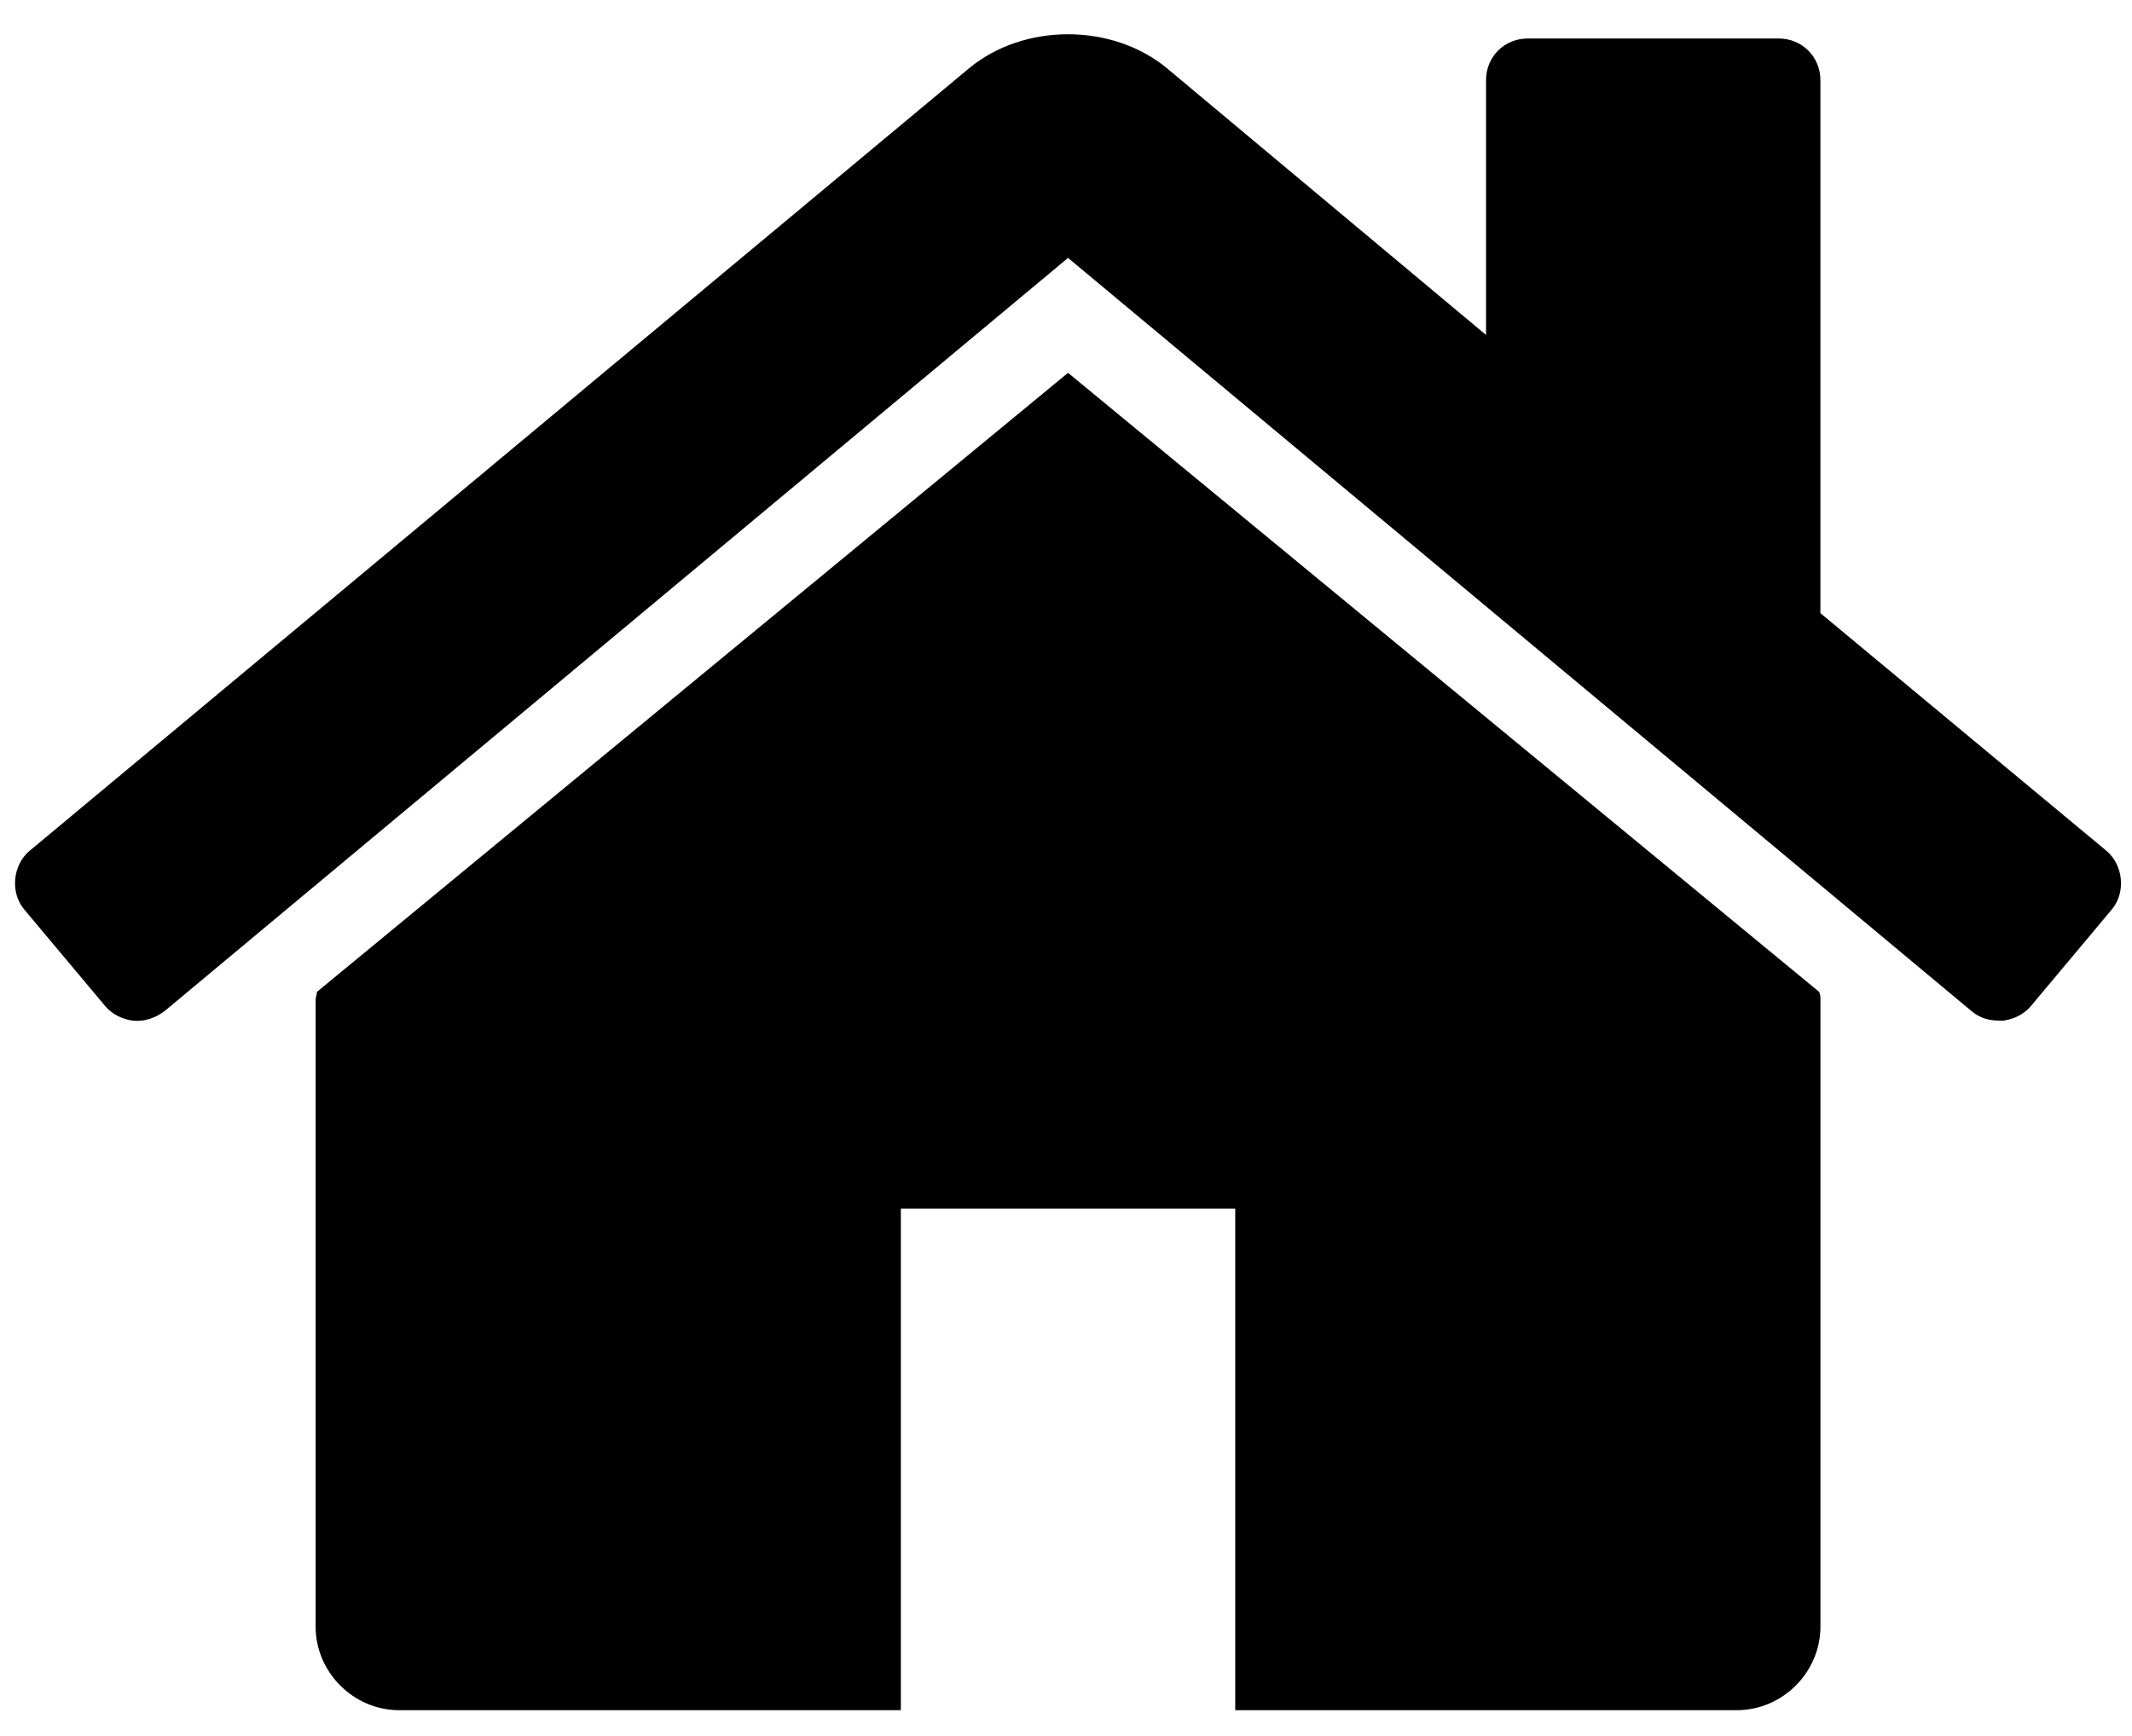 <?xml version="1.0" encoding="utf-8"?>
<!-- Generator: Adobe Illustrator 15.1.0, SVG Export Plug-In . SVG Version: 6.00 Build 0)  -->
<!DOCTYPE svg PUBLIC "-//W3C//DTD SVG 1.1//EN" "http://www.w3.org/Graphics/SVG/1.1/DTD/svg11.dtd">
<svg version="1.1" id="Capa_1" xmlns="http://www.w3.org/2000/svg" xmlns:xlink="http://www.w3.org/1999/xlink" x="0px" y="0px"
	 width="130.75px" height="106.5px" viewBox="42.75 18 130.75 106.5" enable-background="new 42.75 18 130.75 106.5"
	 xml:space="preserve">
<g>
	<path d="M167.29,79.721c-0.4,0.48-1.041,0.801-1.683,0.882c-0.08,0-0.16,0-0.24,0c-0.641,0-1.201-0.161-1.682-0.562
		L108.25,33.819L52.815,80.041c-0.561,0.4-1.202,0.642-1.923,0.562c-0.641-0.081-1.282-0.401-1.682-0.882l-4.967-5.928
		c-0.881-1.042-0.721-2.723,0.32-3.604l57.598-47.985c3.365-2.804,8.812-2.804,12.176,0l19.547,16.342V22.924
		c0-1.442,1.121-2.563,2.563-2.563h15.381c1.442,0,2.563,1.122,2.563,2.563v32.685l17.544,14.58c1.041,0.881,1.201,2.563,0.32,3.604
		L167.29,79.721z M154.393,117.772c0,2.804-2.323,5.127-5.127,5.127h-30.762V92.138H97.996v30.762H67.234
		c-2.804,0-5.127-2.323-5.127-5.127V79.32c0-0.16,0.08-0.32,0.08-0.48l46.063-37.971l46.063,37.971c0.08,0.16,0.08,0.32,0.08,0.48
		V117.772z"/>
</g>
</svg>
